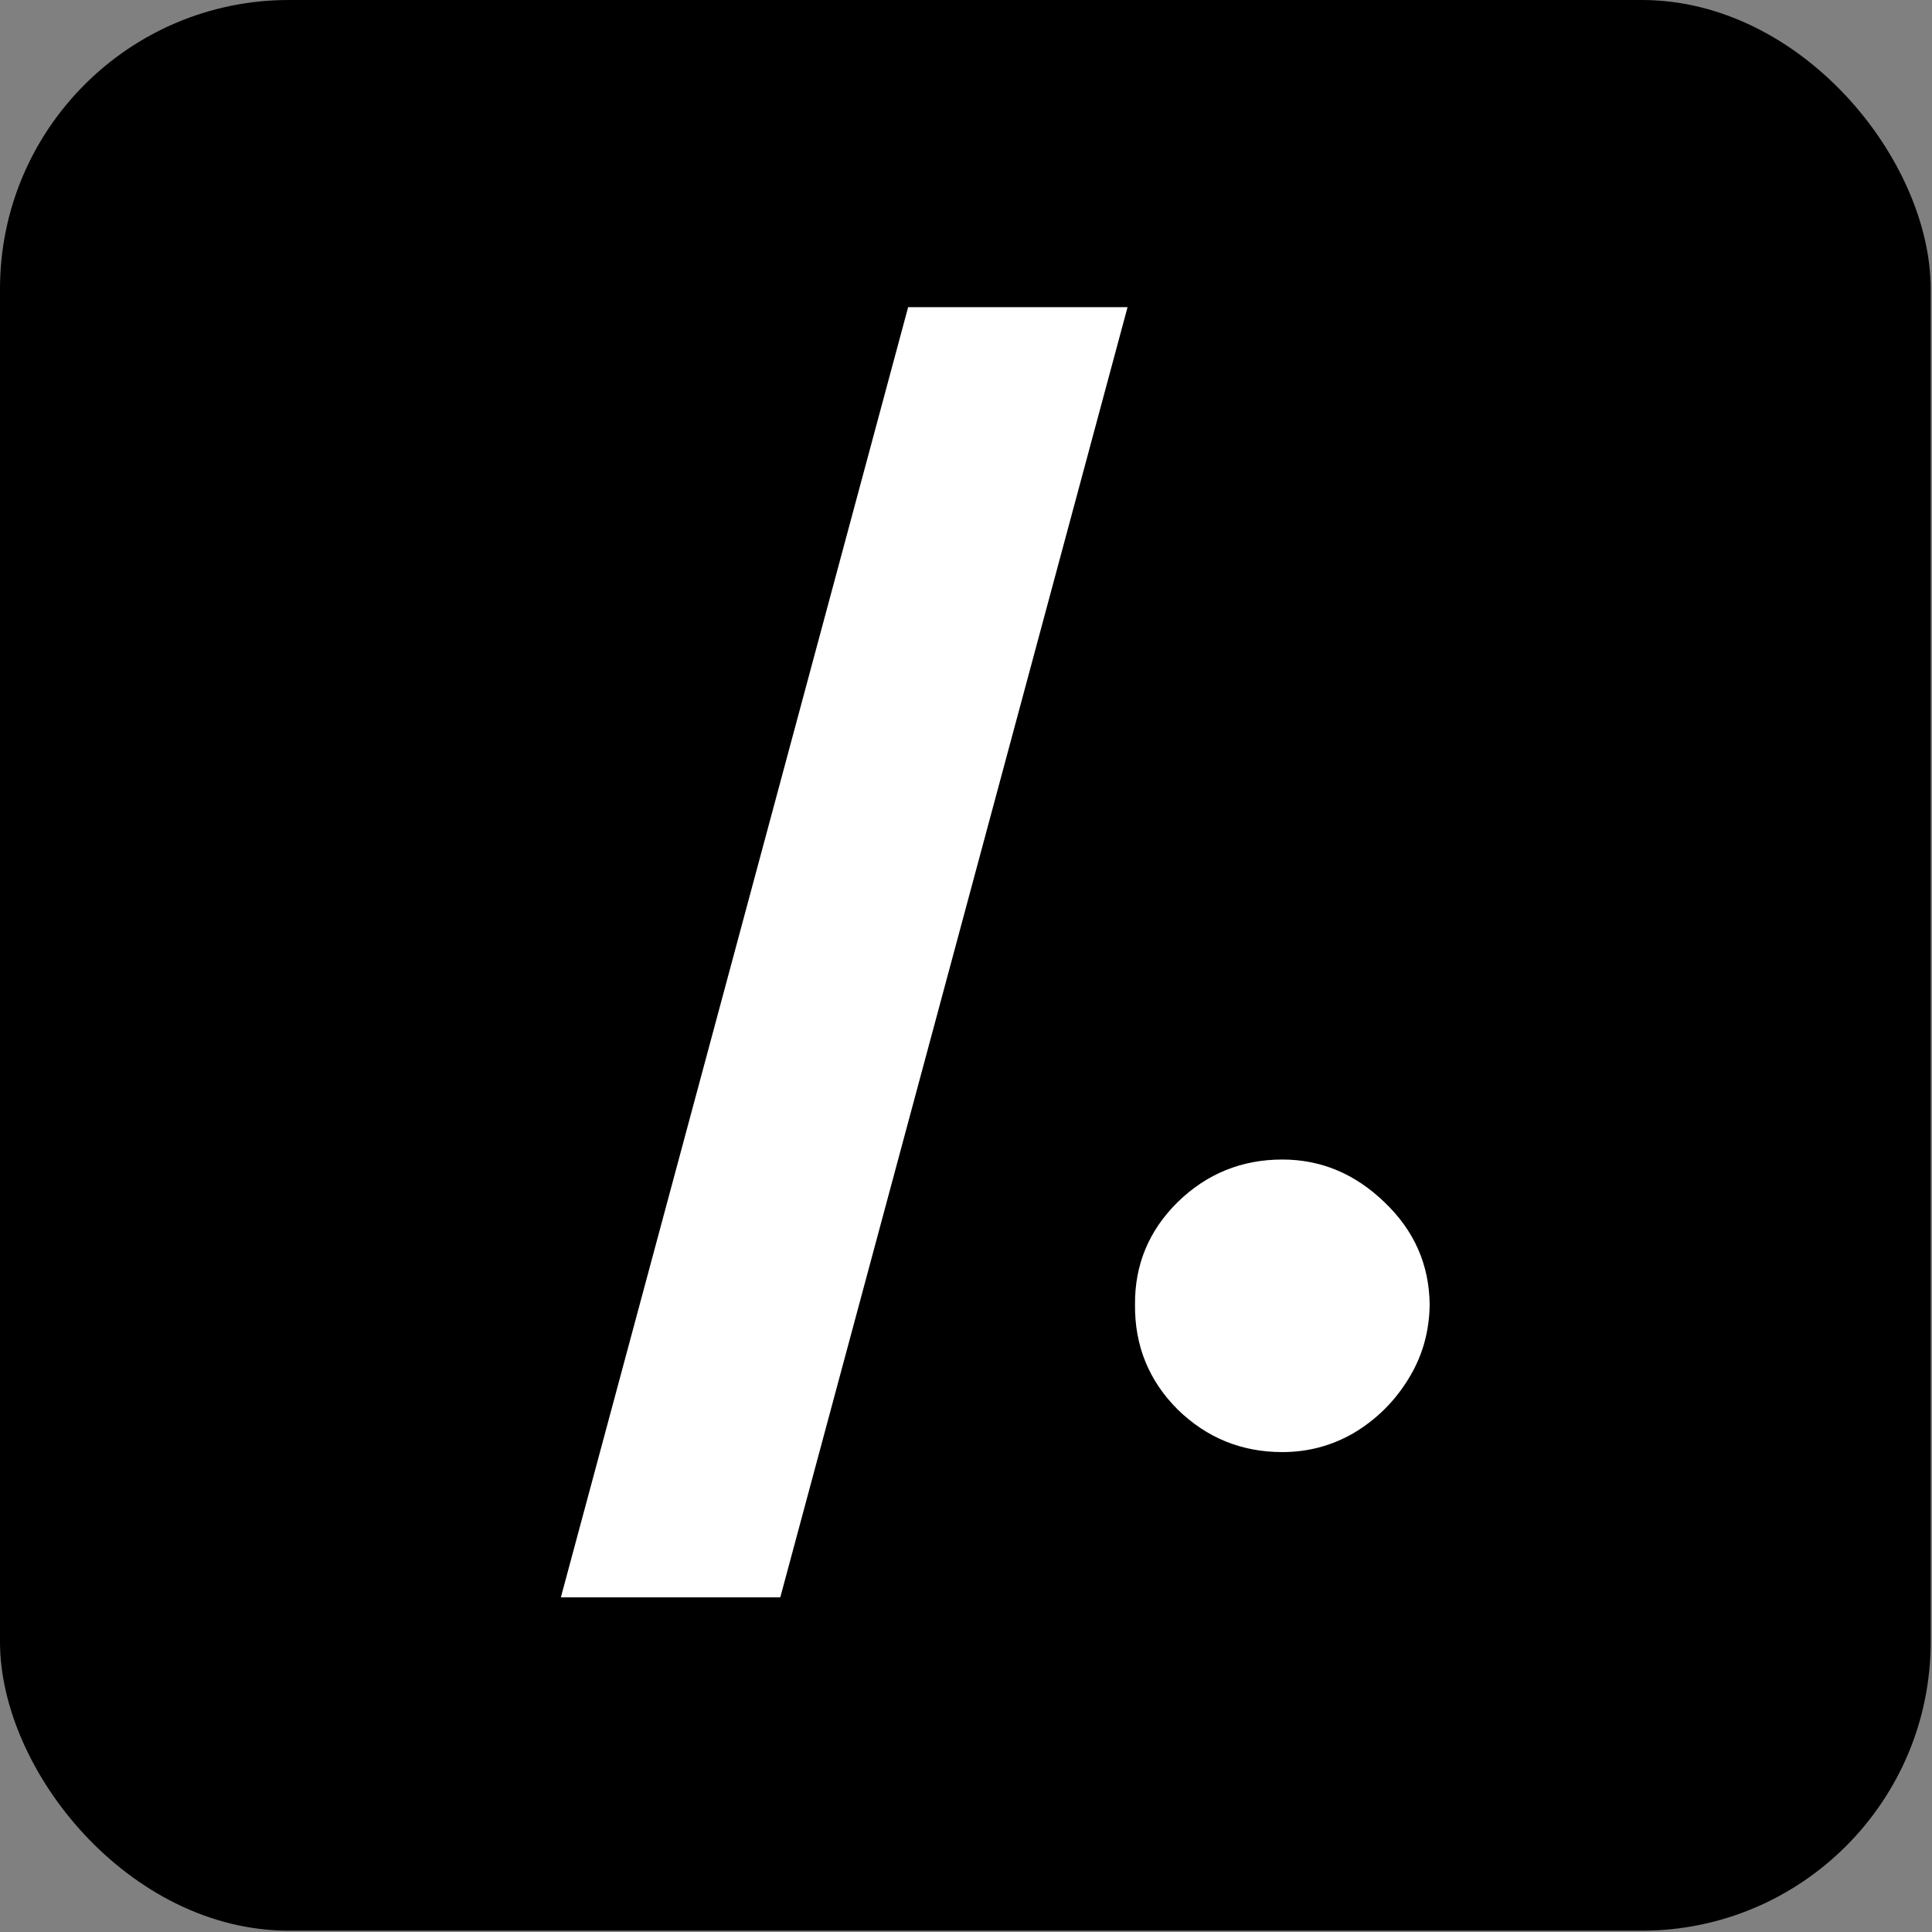 <svg width="1264" height="1264" viewBox="0 0 1264 1264" fill="none" xmlns="http://www.w3.org/2000/svg">
<rect x="0" y="0" width="1264" height="1264" fill="#808080" stroke="none"/>
<rect width="1263.14" height="1263.14" rx="189" fill="black"/>
<path d="M737.7 200.942L510.5 1045.03H366.95L594.151 200.942H737.7ZM838.959 950.016C812.337 950.016 789.502 940.721 770.454 922.132C751.636 903.313 742.341 880.479 742.571 853.628C742.341 827.465 751.636 805.089 770.454 786.5C789.502 767.911 812.337 758.616 838.959 758.616C864.203 758.616 886.464 767.911 905.742 786.5C925.249 805.089 935.117 827.465 935.347 853.628C935.117 871.528 930.413 887.822 921.233 902.51C912.283 916.968 900.578 928.558 886.12 937.279C871.662 945.77 855.941 950.016 838.959 950.016Z" fill="white"/>
</svg>
